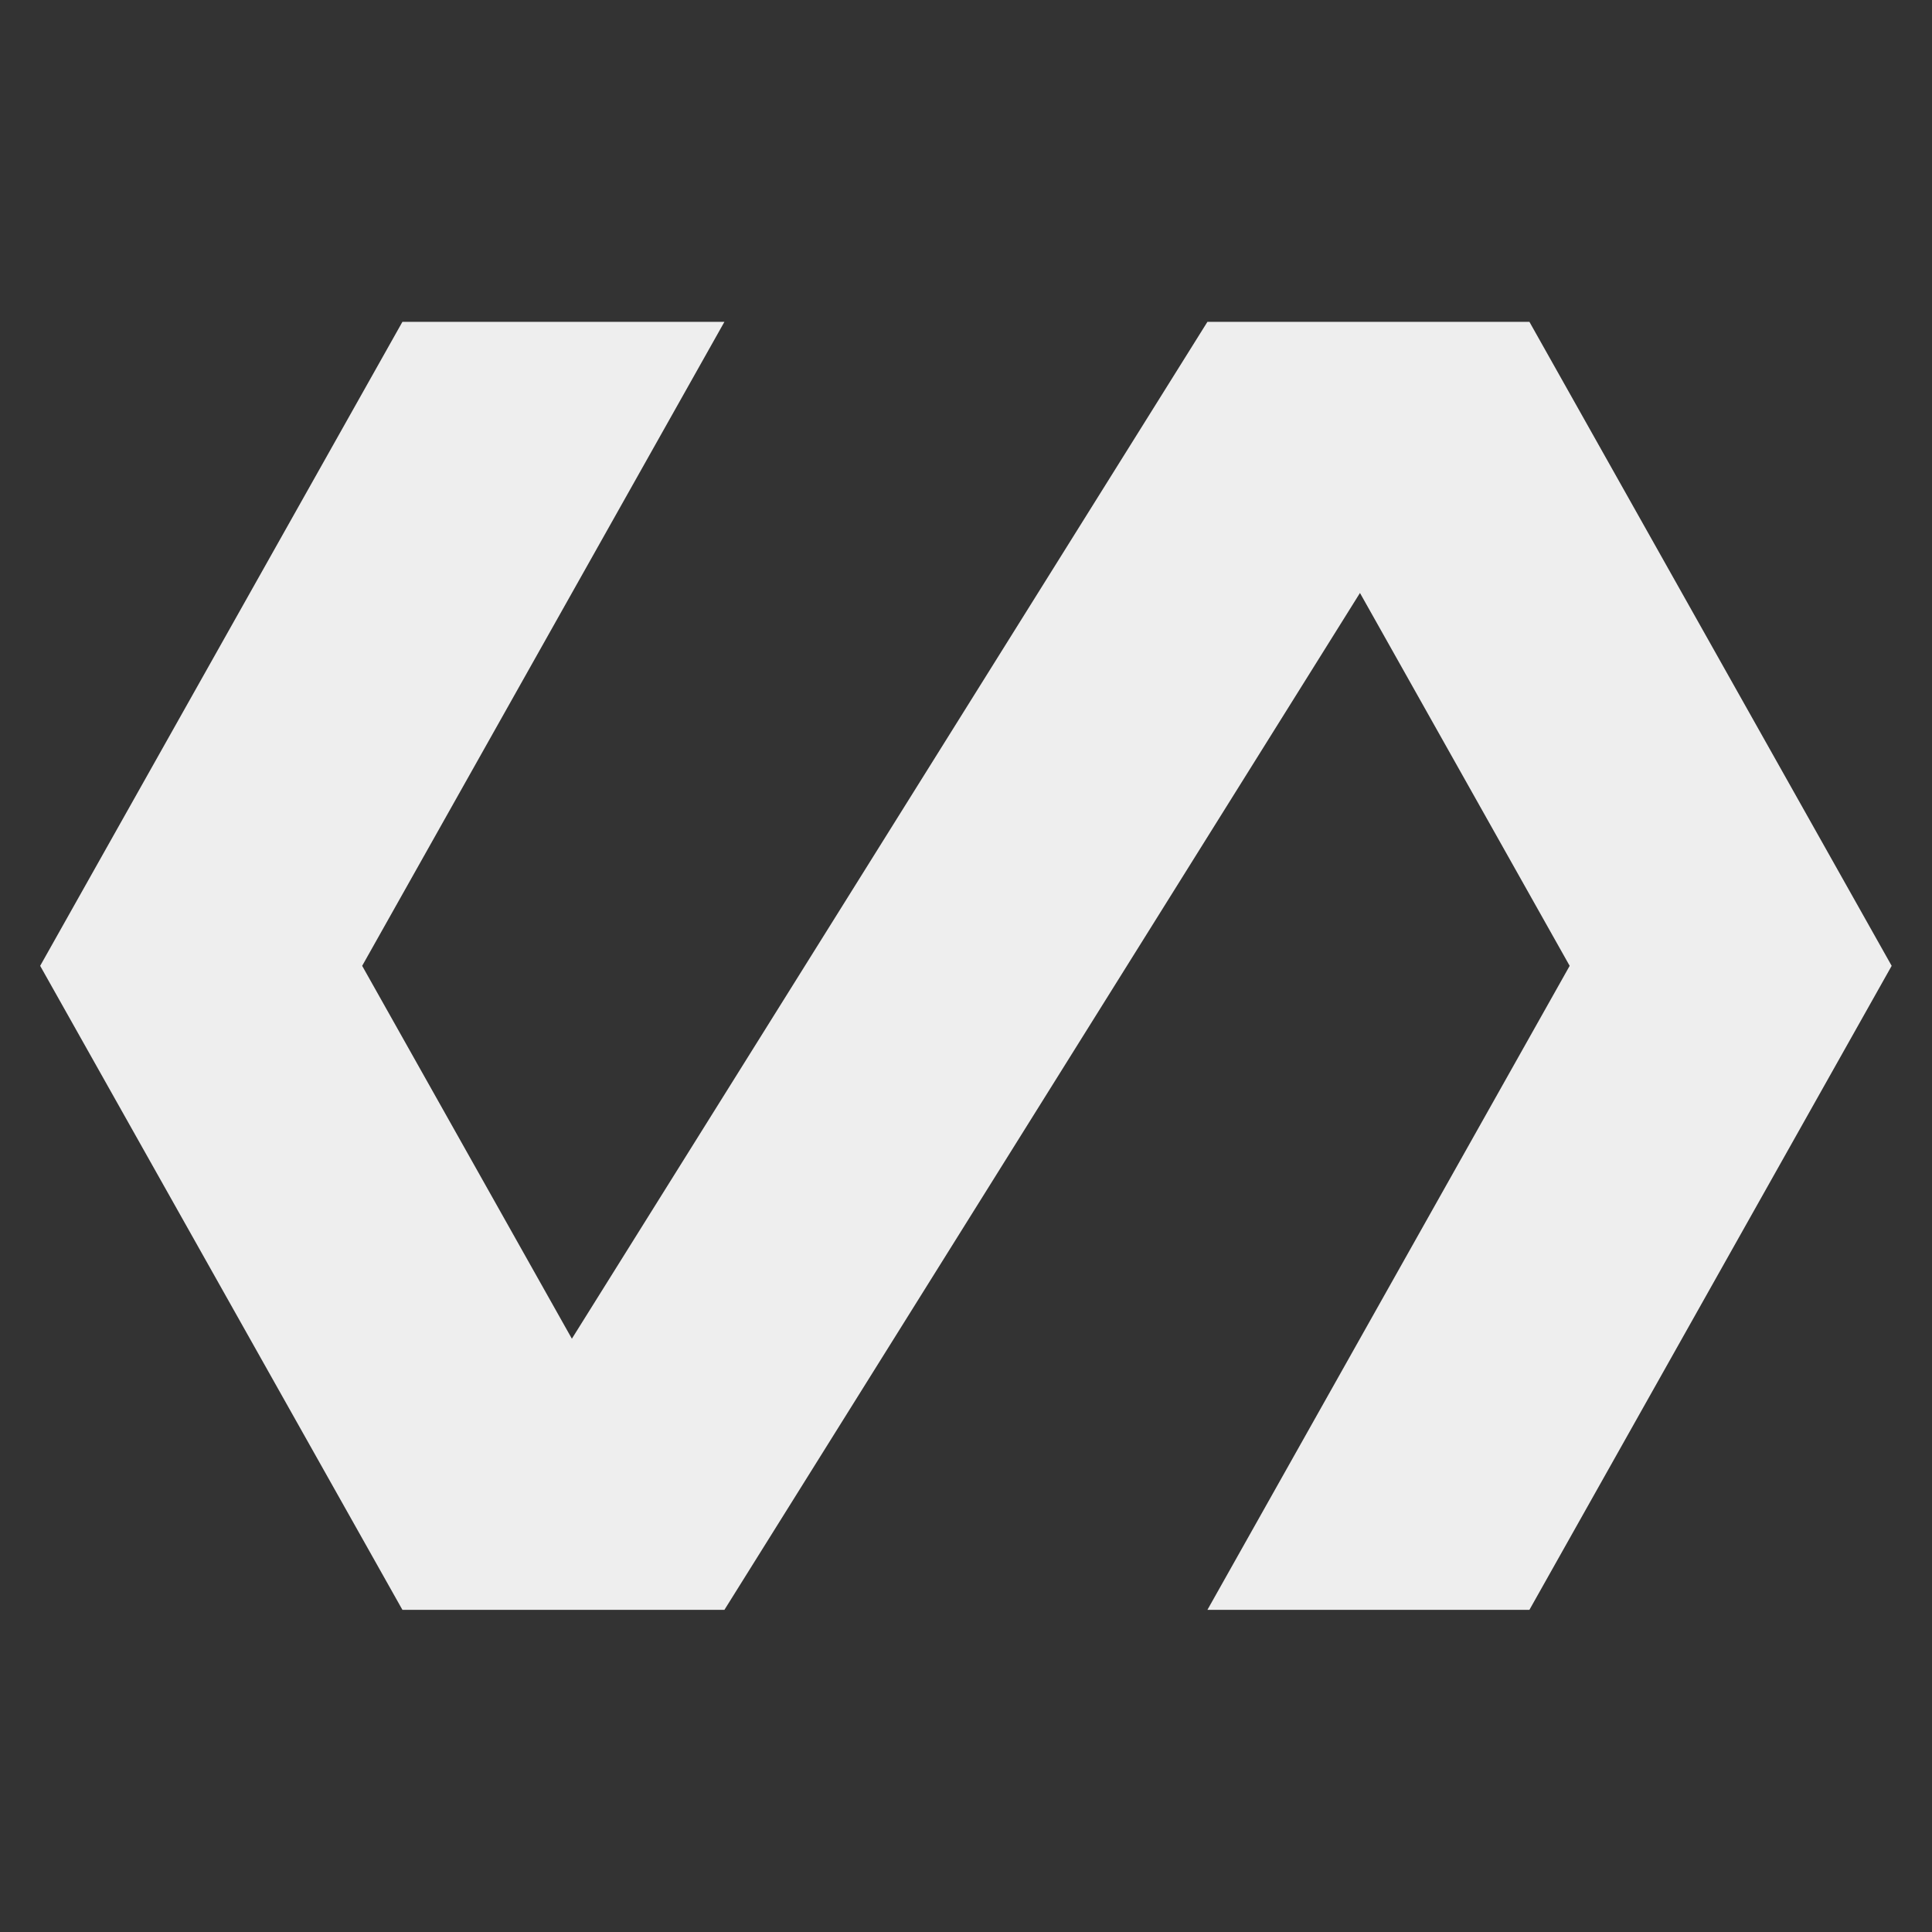 ﻿<?xml version="1.0" encoding="utf-8"?>
<!DOCTYPE svg PUBLIC "-//W3C//DTD SVG 1.1//EN" "http://www.w3.org/Graphics/SVG/1.1/DTD/svg11.dtd">
<svg xmlns="http://www.w3.org/2000/svg" xmlns:xlink="http://www.w3.org/1999/xlink" version="1.1" baseProfile="full" width="24" height="24" viewBox="0 0 24.00 24.00" enable-background="new 0 0 24.00 24.00" xml:space="preserve">
	<rect x="0" y="0" width="24.00" height="24.00" fill="#333333" stroke="none"/>
	<path fill="#eee" fill-opacity="1" stroke-width="0.2" stroke-linejoin="round" d="M 18.999,3.998L 14.999,3.998L 7.104,16.63L 4.499,11.998L 8.999,3.998L 4.999,3.998L 0.499,11.998L 4.999,19.998L 8.999,19.998L 16.894,7.366L 19.499,11.998L 14.999,19.998L 18.999,19.998L 23.499,11.998L 18.999,3.998 Z "/>
</svg>
